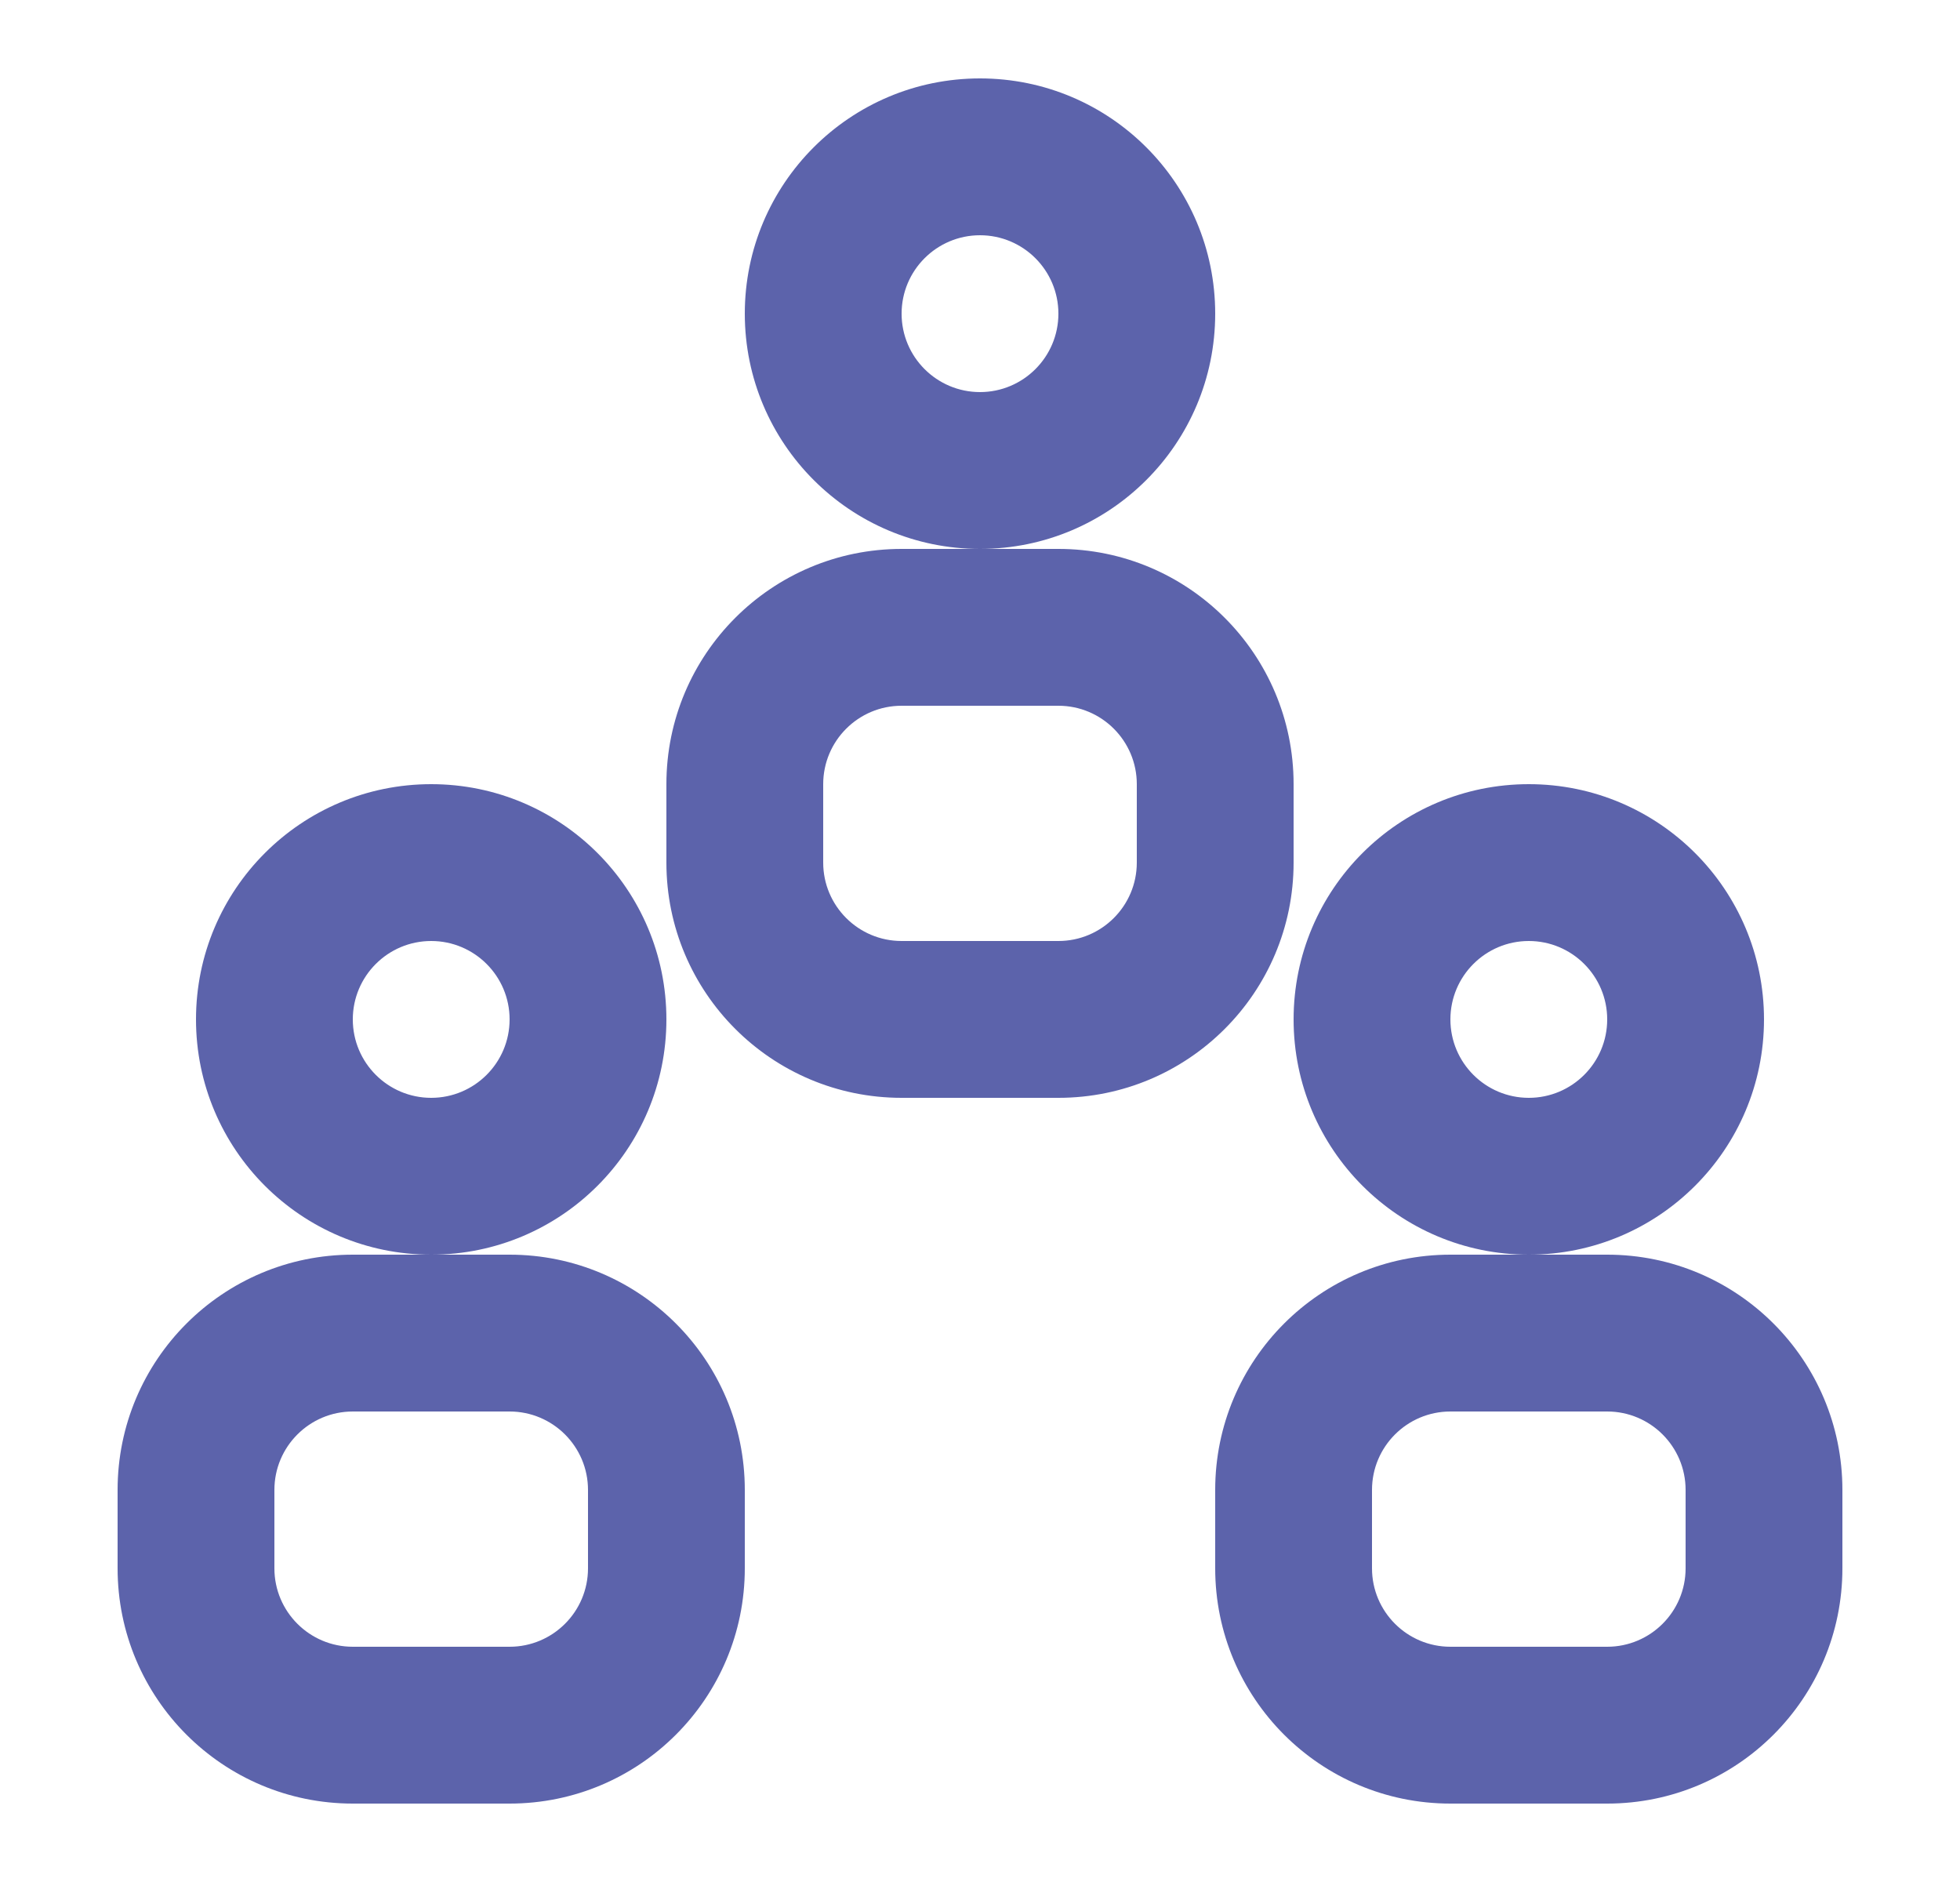 <?xml version="1.0" encoding="UTF-8"?>
<svg width="25px" height="24px" viewBox="0 0 25 24" version="1.1" xmlns="http://www.w3.org/2000/svg" xmlns:xlink="http://www.w3.org/1999/xlink">
    <title>Icon/ Staff</title>
    <g id="Symbol" stroke="none" stroke-width="1" fill="none" fill-rule="evenodd">
        <g id="Component/icon/ic_Notification" fill="#5C63AB" transform="translate(0.5, 0)">
            <path d="M12,7 C10.343,7 9,5.657 9,4 C9,2.343 10.343,1 12,1 C13.657,1 15,2.343 15,4 C15,5.657 13.657,7 12,7 Z M12,5 C12.552,5 13,4.552 13,4 C13,3.448 12.552,3 12,3 C11.448,3 11,3.448 11,4 C11,4.552 11.448,5 12,5 Z M11,7 L13,7 C14.657,7 16,8.343 16,10 L16,11 C16,12.657 14.657,14 13,14 L11,14 C9.343,14 8,12.657 8,11 L8,10 C8,8.343 9.343,7 11,7 Z M11,9 C10.448,9 10,9.448 10,10 L10,11 C10,11.552 10.448,12 11,12 L13,12 C13.552,12 14,11.552 14,11 L14,10 C14,9.448 13.552,9 13,9 L11,9 Z M19,16 C17.343,16 16,14.657 16,13 C16,11.343 17.343,10 19,10 C20.657,10 22,11.343 22,13 C22,14.657 20.657,16 19,16 Z M19,14 C19.552,14 20,13.552 20,13 C20,12.448 19.552,12 19,12 C18.448,12 18,12.448 18,13 C18,13.552 18.448,14 19,14 Z M18,16 L20,16 C21.657,16 23,17.343 23,19 L23,20 C23,21.657 21.657,23 20,23 L18,23 C16.343,23 15,21.657 15,20 L15,19 C15,17.343 16.343,16 18,16 Z M18,18 C17.448,18 17,18.448 17,19 L17,20 C17,20.552 17.448,21 18,21 L20,21 C20.552,21 21,20.552 21,20 L21,19 C21,18.448 20.552,18 20,18 L18,18 Z M5,16 C3.343,16 2,14.657 2,13 C2,11.343 3.343,10 5,10 C6.657,10 8,11.343 8,13 C8,14.657 6.657,16 5,16 Z M5,14 C5.552,14 6,13.552 6,13 C6,12.448 5.552,12 5,12 C4.448,12 4,12.448 4,13 C4,13.552 4.448,14 5,14 Z M4,16 L6,16 C7.657,16 9,17.343 9,19 L9,20 C9,21.657 7.657,23 6,23 L4,23 C2.343,23 1,21.657 1,20 L1,19 C1,17.343 2.343,16 4,16 Z M4,18 C3.448,18 3,18.448 3,19 L3,20 C3,20.552 3.448,21 4,21 L6,21 C6.552,21 7,20.552 7,20 L7,19 C7,18.448 6.552,18 6,18 L4,18 Z" id="Shape"></path>
        </g>
    </g>
</svg>